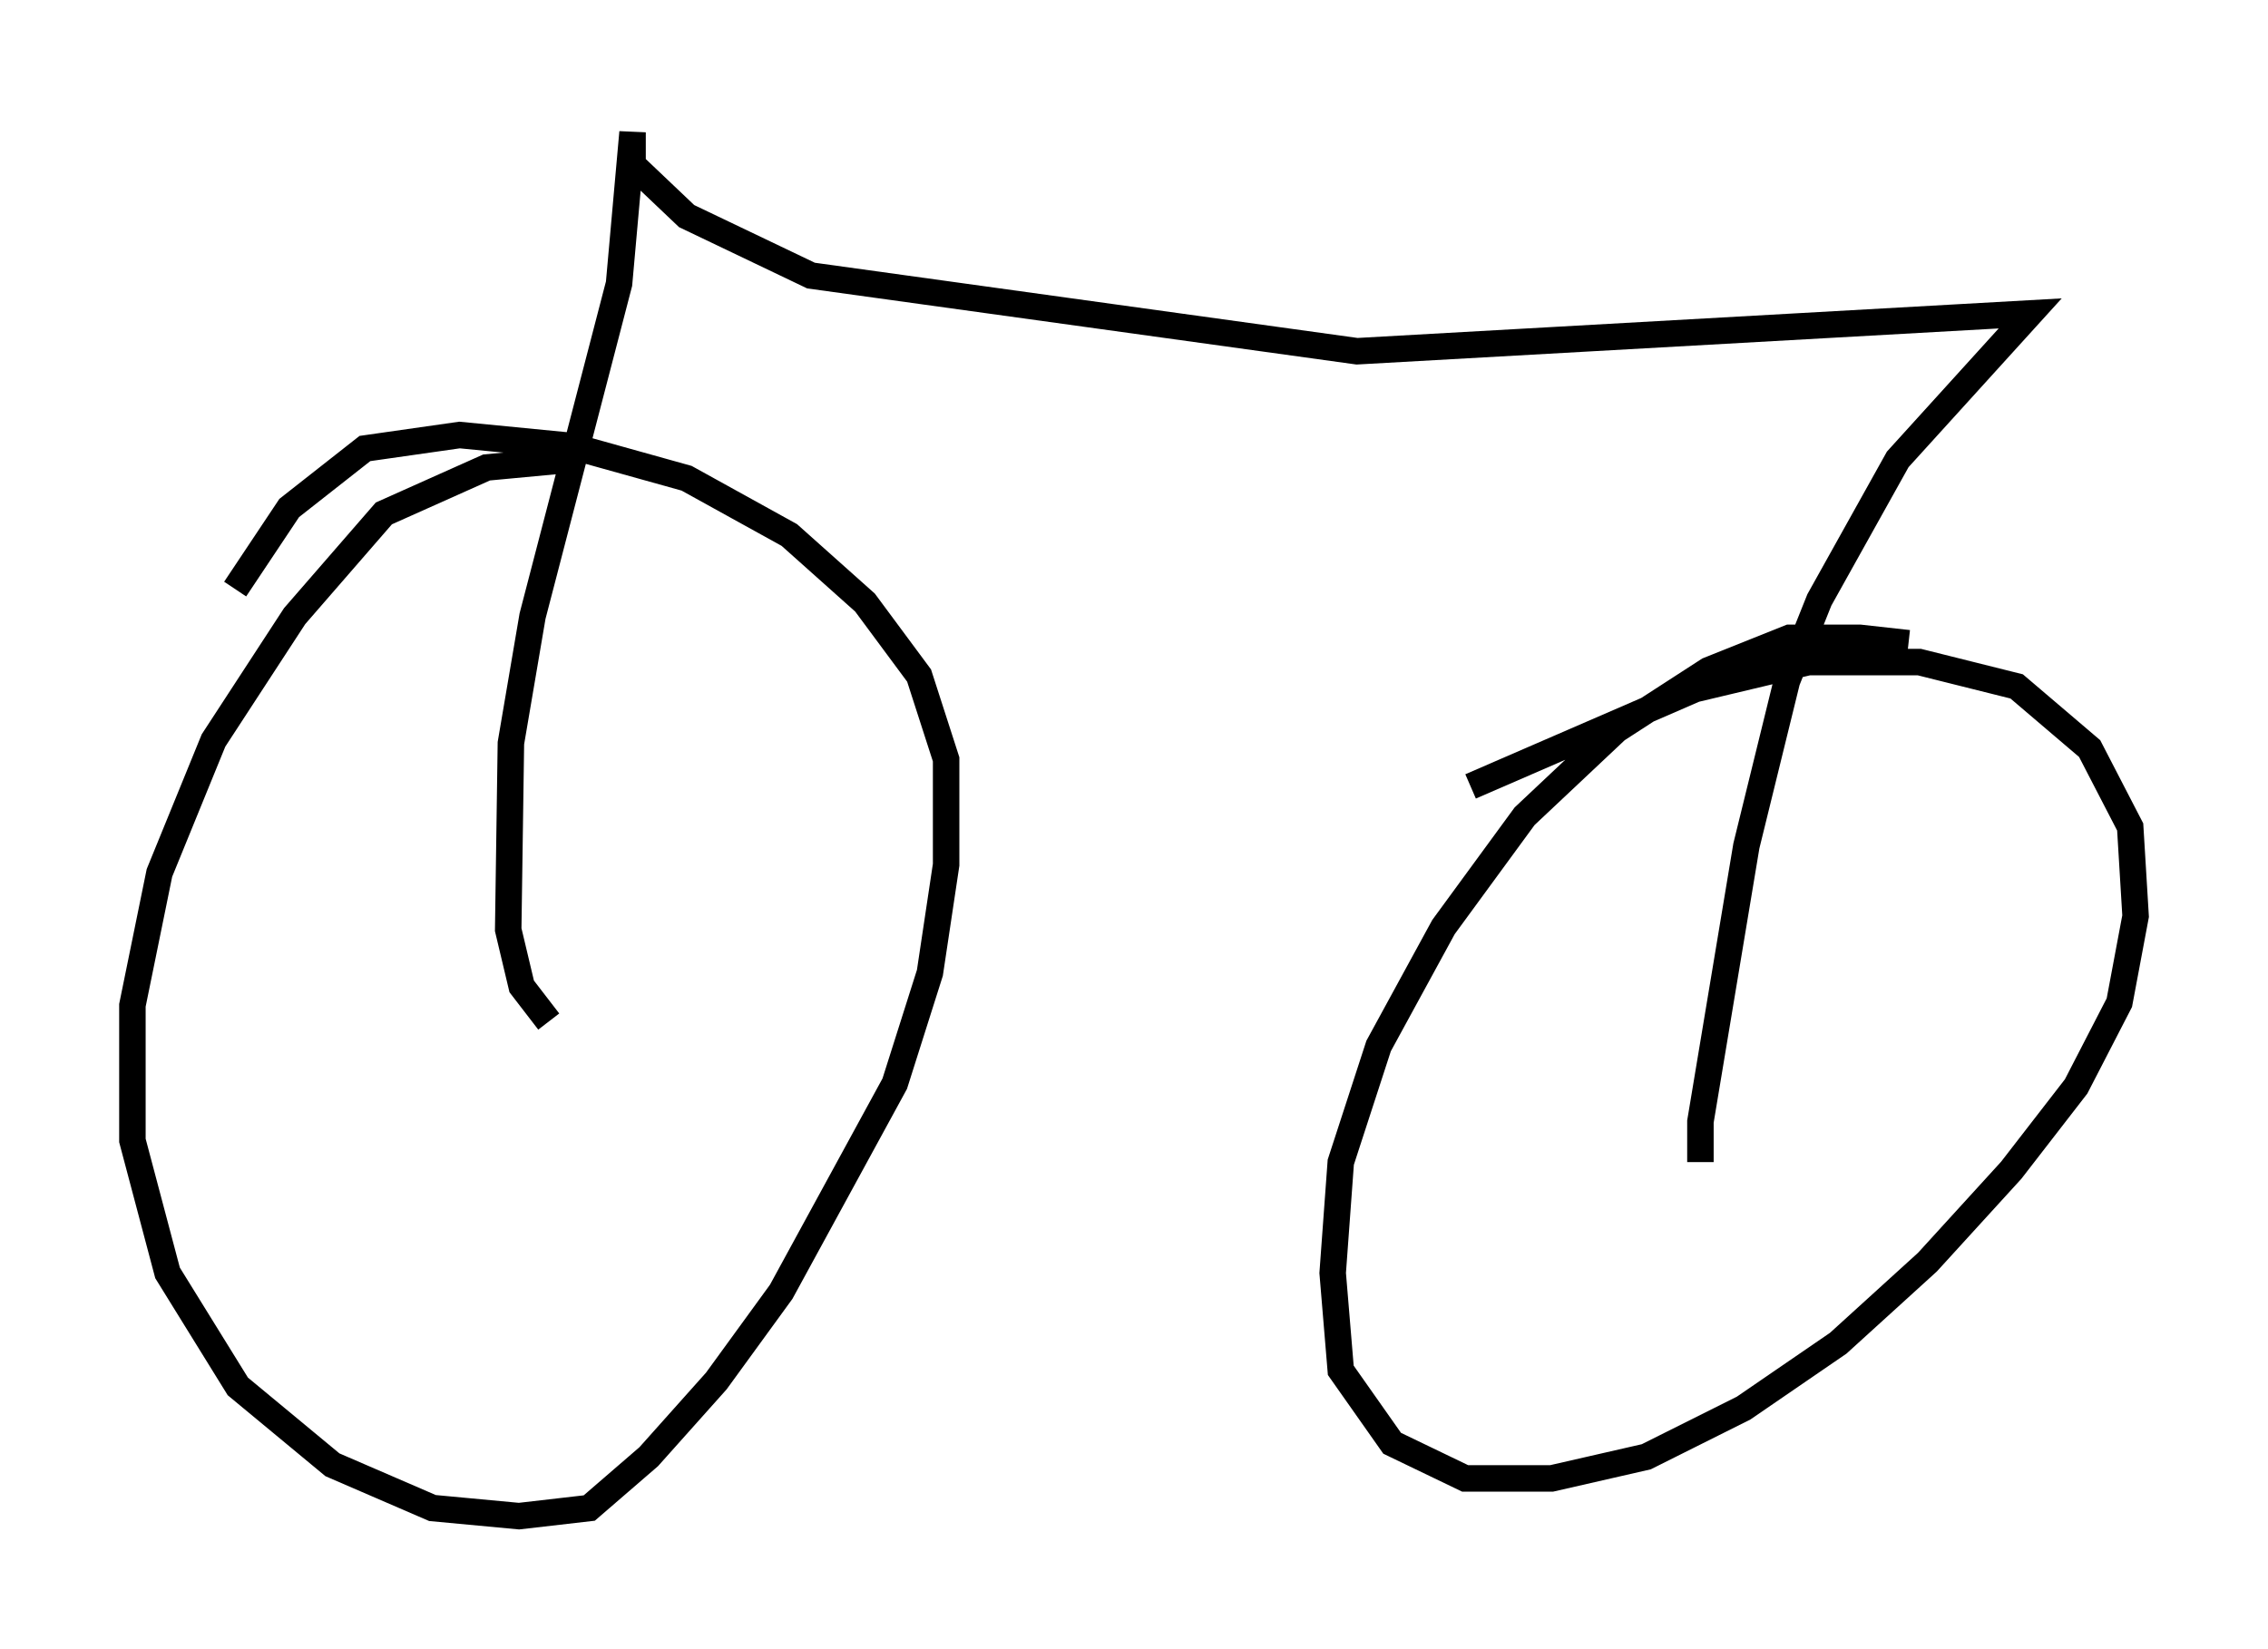 <?xml version="1.0" encoding="utf-8" ?>
<svg baseProfile="full" height="62.267" version="1.1" width="85.645" xmlns="http://www.w3.org/2000/svg" xmlns:ev="http://www.w3.org/2001/xml-events" xmlns:xlink="http://www.w3.org/1999/xlink"><defs /><rect fill="white" height="62.267" width="85.645" x="0" y="0" /><path d="M74.622, 25.723 m-2.552, -1.429 l-1.838, -0.204 -2.654, 0.0 l-3.063, 1.225 -3.471, 2.246 l-3.471, 3.267 -3.063, 4.185 l-2.45, 4.492 -1.429, 4.39 l-0.306, 4.185 0.306, 3.675 l1.94, 2.756 2.756, 1.327 l3.267, 0.0 3.573, -0.817 l3.675, -1.838 3.573, -2.45 l3.369, -3.063 3.165, -3.471 l2.45, -3.165 1.633, -3.165 l0.613, -3.267 -0.204, -3.369 l-1.531, -2.96 -2.756, -2.348 l-3.675, -0.919 -4.185, 0.0 l-4.288, 1.021 -8.473, 3.675 m-33.892, -12.352 l-3.267, 0.306 -3.879, 1.735 l-3.369, 3.879 -3.063, 4.696 l-2.042, 5.002 -1.021, 5.002 l0.0, 5.104 1.327, 5.002 l2.654, 4.288 3.573, 2.96 l3.777, 1.633 3.267, 0.306 l2.654, -0.306 2.246, -1.94 l2.552, -2.858 2.45, -3.369 l4.288, -7.861 1.327, -4.185 l0.613, -4.083 0.0, -3.981 l-1.021, -3.165 -2.042, -2.756 l-2.858, -2.552 -3.879, -2.144 l-4.39, -1.225 -4.185, -0.408 l-3.573, 0.51 -2.858, 2.246 l-2.042, 3.063 m11.842, 16.334 l-1.021, -1.327 -0.51, -2.144 l0.102, -7.044 0.817, -4.798 l3.267, -12.556 0.51, -5.717 l0.0, 1.225 2.042, 1.94 l4.696, 2.246 20.621, 2.858 l25.419, -1.429 -5.002, 5.513 l-2.96, 5.308 -1.225, 3.063 l-1.531, 6.227 -1.735, 10.413 l0.0, 1.531 " fill="none" stroke="black" stroke-width="1" /></svg>